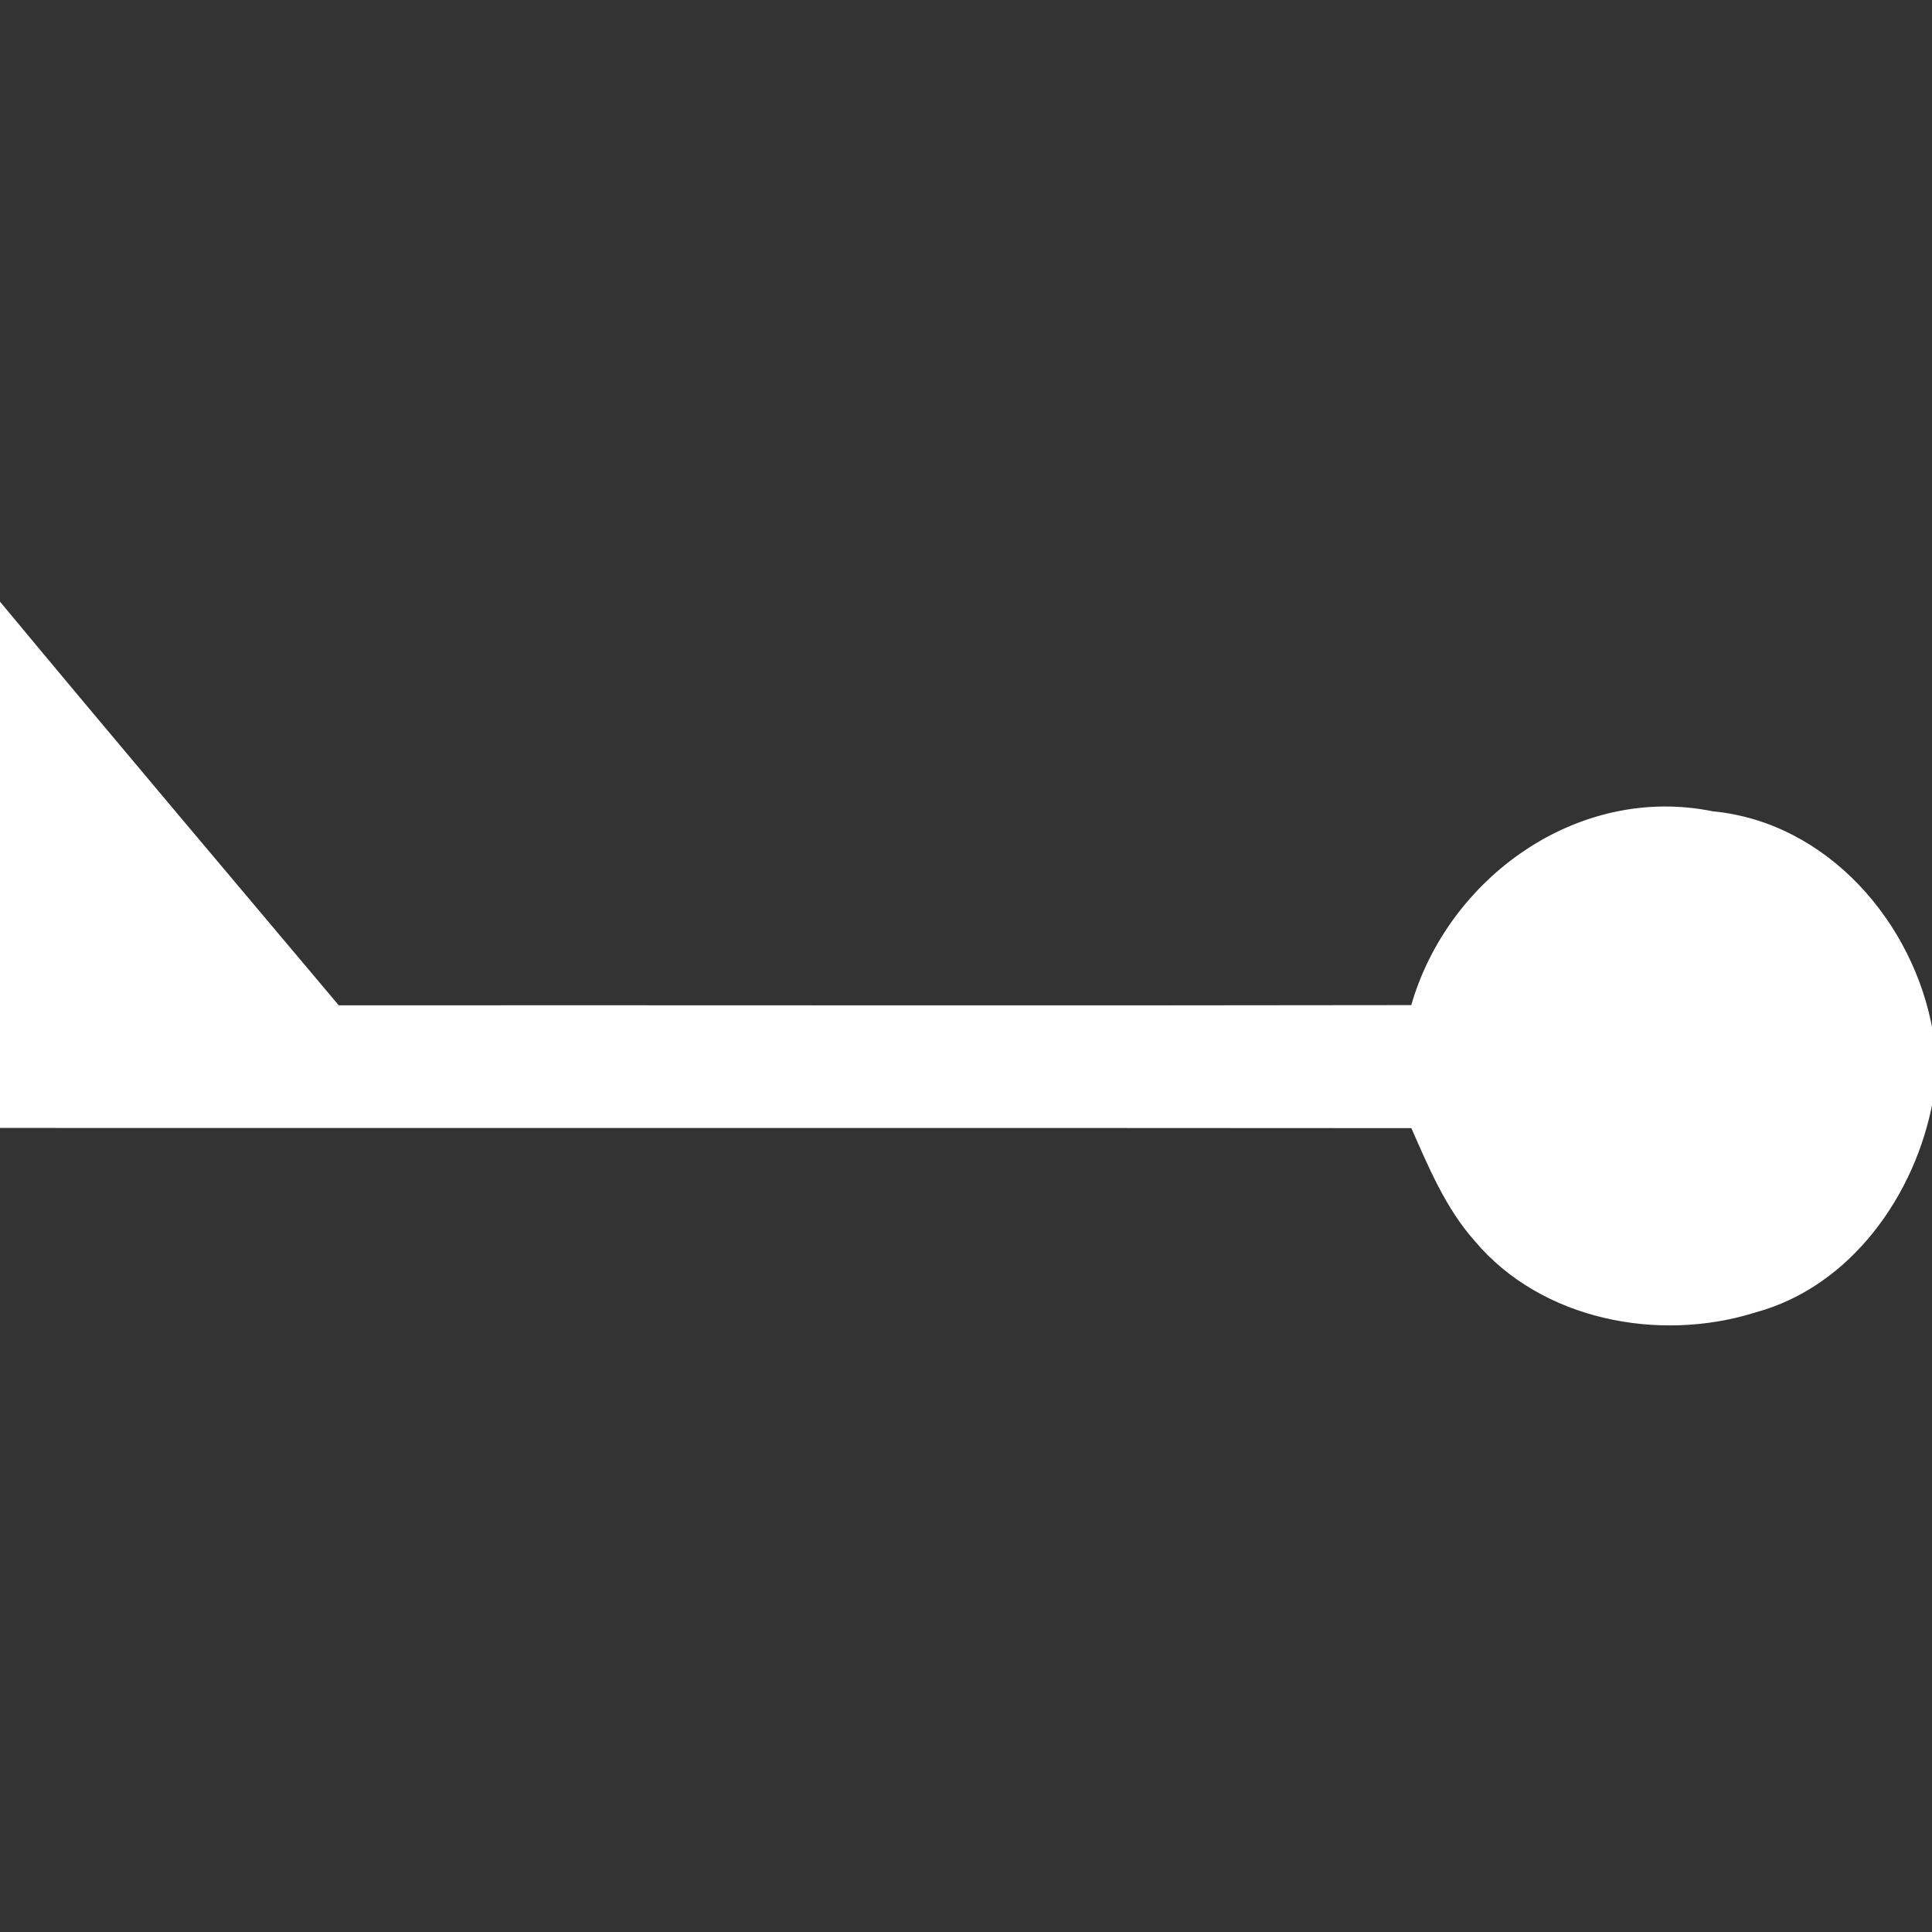 <?xml version="1.0" encoding="UTF-8" ?>
<!DOCTYPE svg PUBLIC "-//W3C//DTD SVG 1.1//EN" "http://www.w3.org/Graphics/SVG/1.1/DTD/svg11.dtd">
<svg width="96pt" height="96pt" viewBox="0 0 96 96" version="1.1" xmlns="http://www.w3.org/2000/svg">
<rect x="0" y="0" width="96" height="96" fill="#333333" stroke="none"/>
<path fill="#fff" stroke="#fff" stroke-width="0.094" opacity="1.00" d=" M 0.00 29.97 C 5.57 36.68 11.20 43.33 16.81 50.00 C 34.60 49.99 52.38 50.02 70.16 49.99 C 71.98 43.63 78.44 39.00 85.10 40.36 C 90.77 40.90 95.07 45.87 96.00 51.29 L 96.00 54.67 C 95.15 59.33 91.95 63.89 87.21 65.17 C 82.45 66.67 76.62 65.56 73.32 61.64 C 71.87 60.01 71.03 57.98 70.16 56.01 C 46.77 55.99 23.39 56.01 0.00 56.00 L 0.00 29.97 Z" />
</svg>

